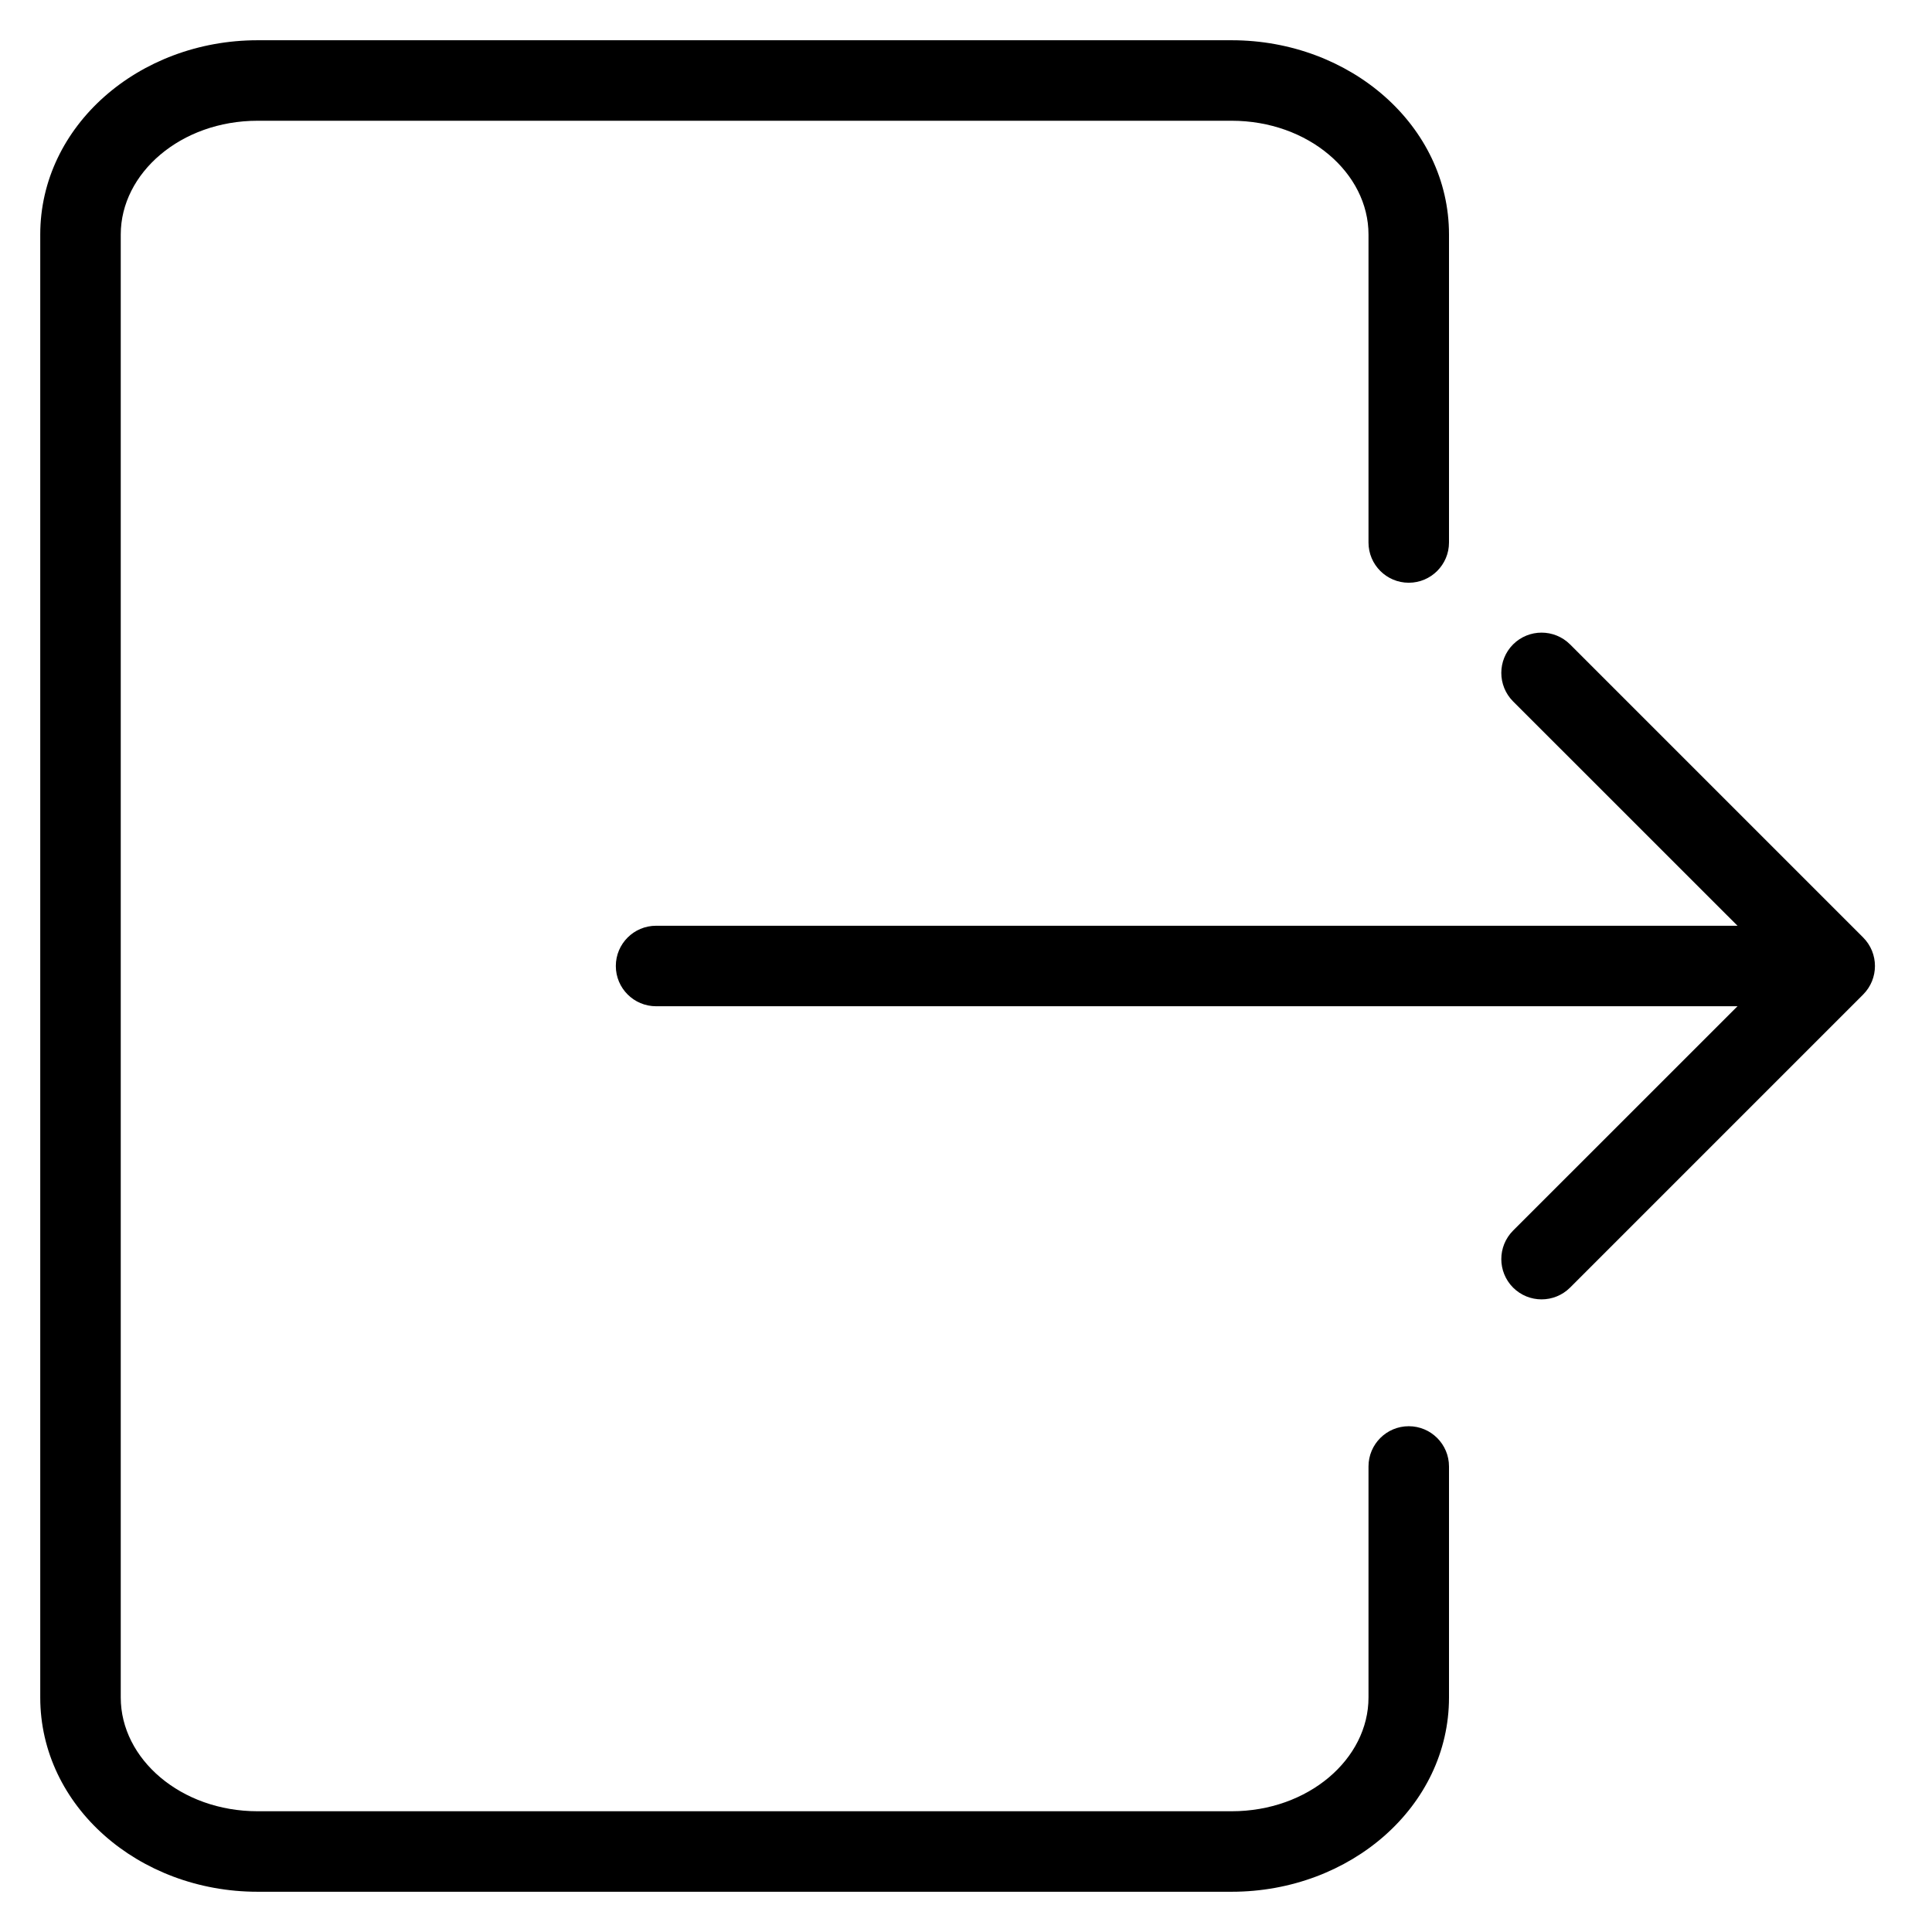 <?xml version="1.0" encoding="UTF-8"?>
<svg width="24px" height="24px" viewBox="0 0 24 24" version="1.1" xmlns="http://www.w3.org/2000/svg" xmlns:xlink="http://www.w3.org/1999/xlink">
    <!-- Generator: Sketch 45.1 (43504) - http://www.bohemiancoding.com/sketch -->
    <title>Mymoid-font/logout</title>
    <desc>Created with Sketch.</desc>
    <defs></defs>
    <g id="Export-Fonts" stroke="none" stroke-width="1" fill="none" fill-rule="evenodd">
        <g id="Mymoid-font/logout" fill-rule="nonzero" fill="#000000">
            <path d="M17,18.217 L17,21.087 C17,21.851 16.253,22.5 15.3,22.5 L3.2,22.5 C2.247,22.5 1.5,21.851 1.5,21.087 L1.5,2.913 C1.5,2.15 2.247,1.5 3.2,1.5 L15.3,1.5 C16.253,1.5 17,2.15 17,2.913 L17,6.739 C17,7.015 17.224,7.239 17.5,7.239 C17.776,7.239 18,7.015 18,6.739 L18,2.913 C18,1.564 16.776,0.5 15.3,0.5 L3.2,0.5 C1.724,0.5 0.5,1.564 0.5,2.913 L0.5,21.087 C0.5,22.437 1.723,23.5 3.2,23.5 L15.3,23.5 C16.777,23.5 18,22.437 18,21.087 L18,18.217 C18,17.941 17.776,17.717 17.5,17.717 C17.224,17.717 17,17.941 17,18.217 Z" id="Stroke"></path>
            <path d="M22.264,11.5 L8.15,11.5 C7.874,11.5 7.65,11.724 7.65,12 C7.65,12.276 7.874,12.5 8.15,12.5 L22.264,12.5 C22.54,12.5 22.764,12.276 22.764,12 C22.764,11.724 22.54,11.5 22.264,11.5 Z" id="Stroke"></path>
            <path d="M18.796,15.287 C18.601,15.483 18.601,15.799 18.796,15.995 C18.992,16.19 19.308,16.19 19.504,15.995 L23.145,12.354 C23.34,12.158 23.34,11.842 23.145,11.646 L19.504,8.005 C19.308,7.81 18.992,7.81 18.796,8.005 C18.601,8.201 18.601,8.517 18.796,8.713 L22.084,12 L18.796,15.287 Z" id="Stroke"></path>
        </g>
    </g>
</svg>